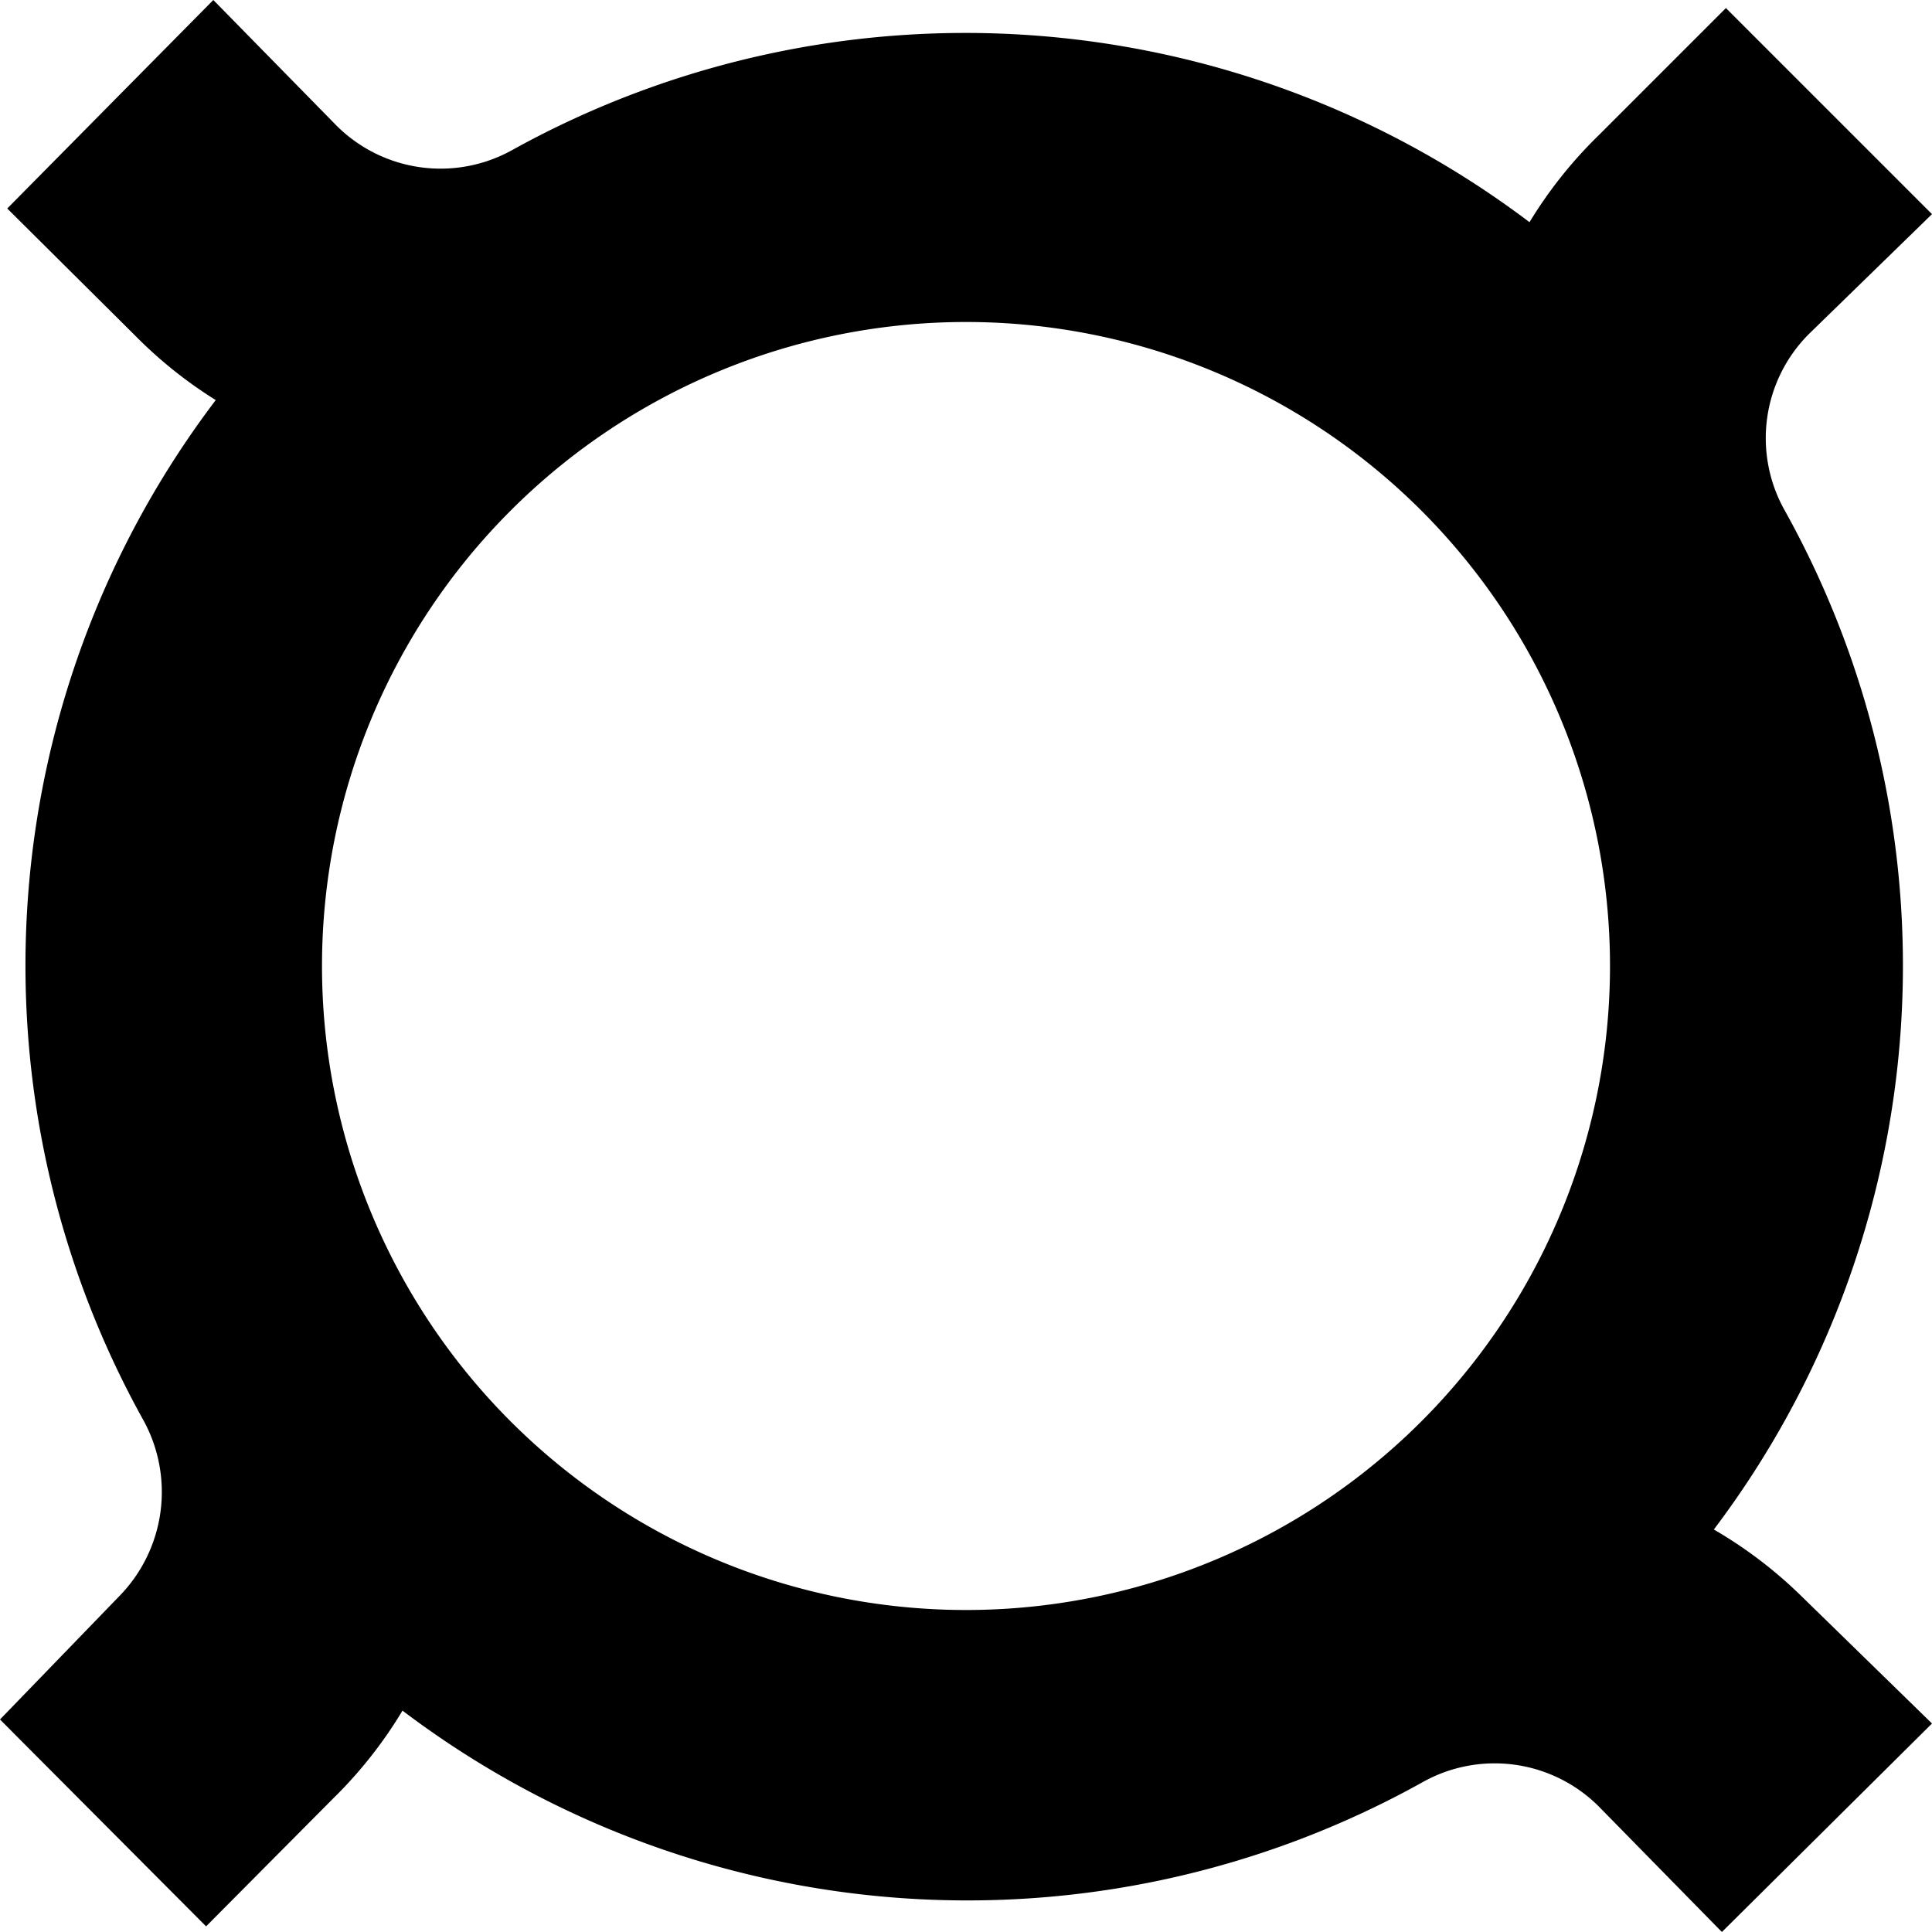 <svg role="img" viewBox="0 0 24 24" xmlns="http://www.w3.org/2000/svg"><title>Bastyon</title><path d="M21.29 19a11.62 11.62 0 0 0 .88-12.66 1.83 1.83 0 0 1 .3-2.19L24 2.66 21.44.1l-1.58 1.58A5.47 5.47 0 0 0 19 2.76a11.62 11.62 0 0 0-12.63-.9 1.83 1.83 0 0 1-2.19-.3L2.65 0 .09 2.59l1.59 1.58a5.47 5.47 0 0 0 1 .8 11.62 11.62 0 0 0-.9 12.67 1.85 1.85 0 0 1-.3 2.19L0 21.36l2.56 2.57 1.58-1.59A5.47 5.47 0 0 0 5 21.25a11.62 11.62 0 0 0 12.67.89 1.83 1.83 0 0 1 2.19.3L21.39 24 24 21.41l-1.62-1.58a5.48 5.48 0 0 0-1.09-.83ZM12 20a8 8 0 1 1 8-8 8 8 0 0 1-8 8Z"/></svg>